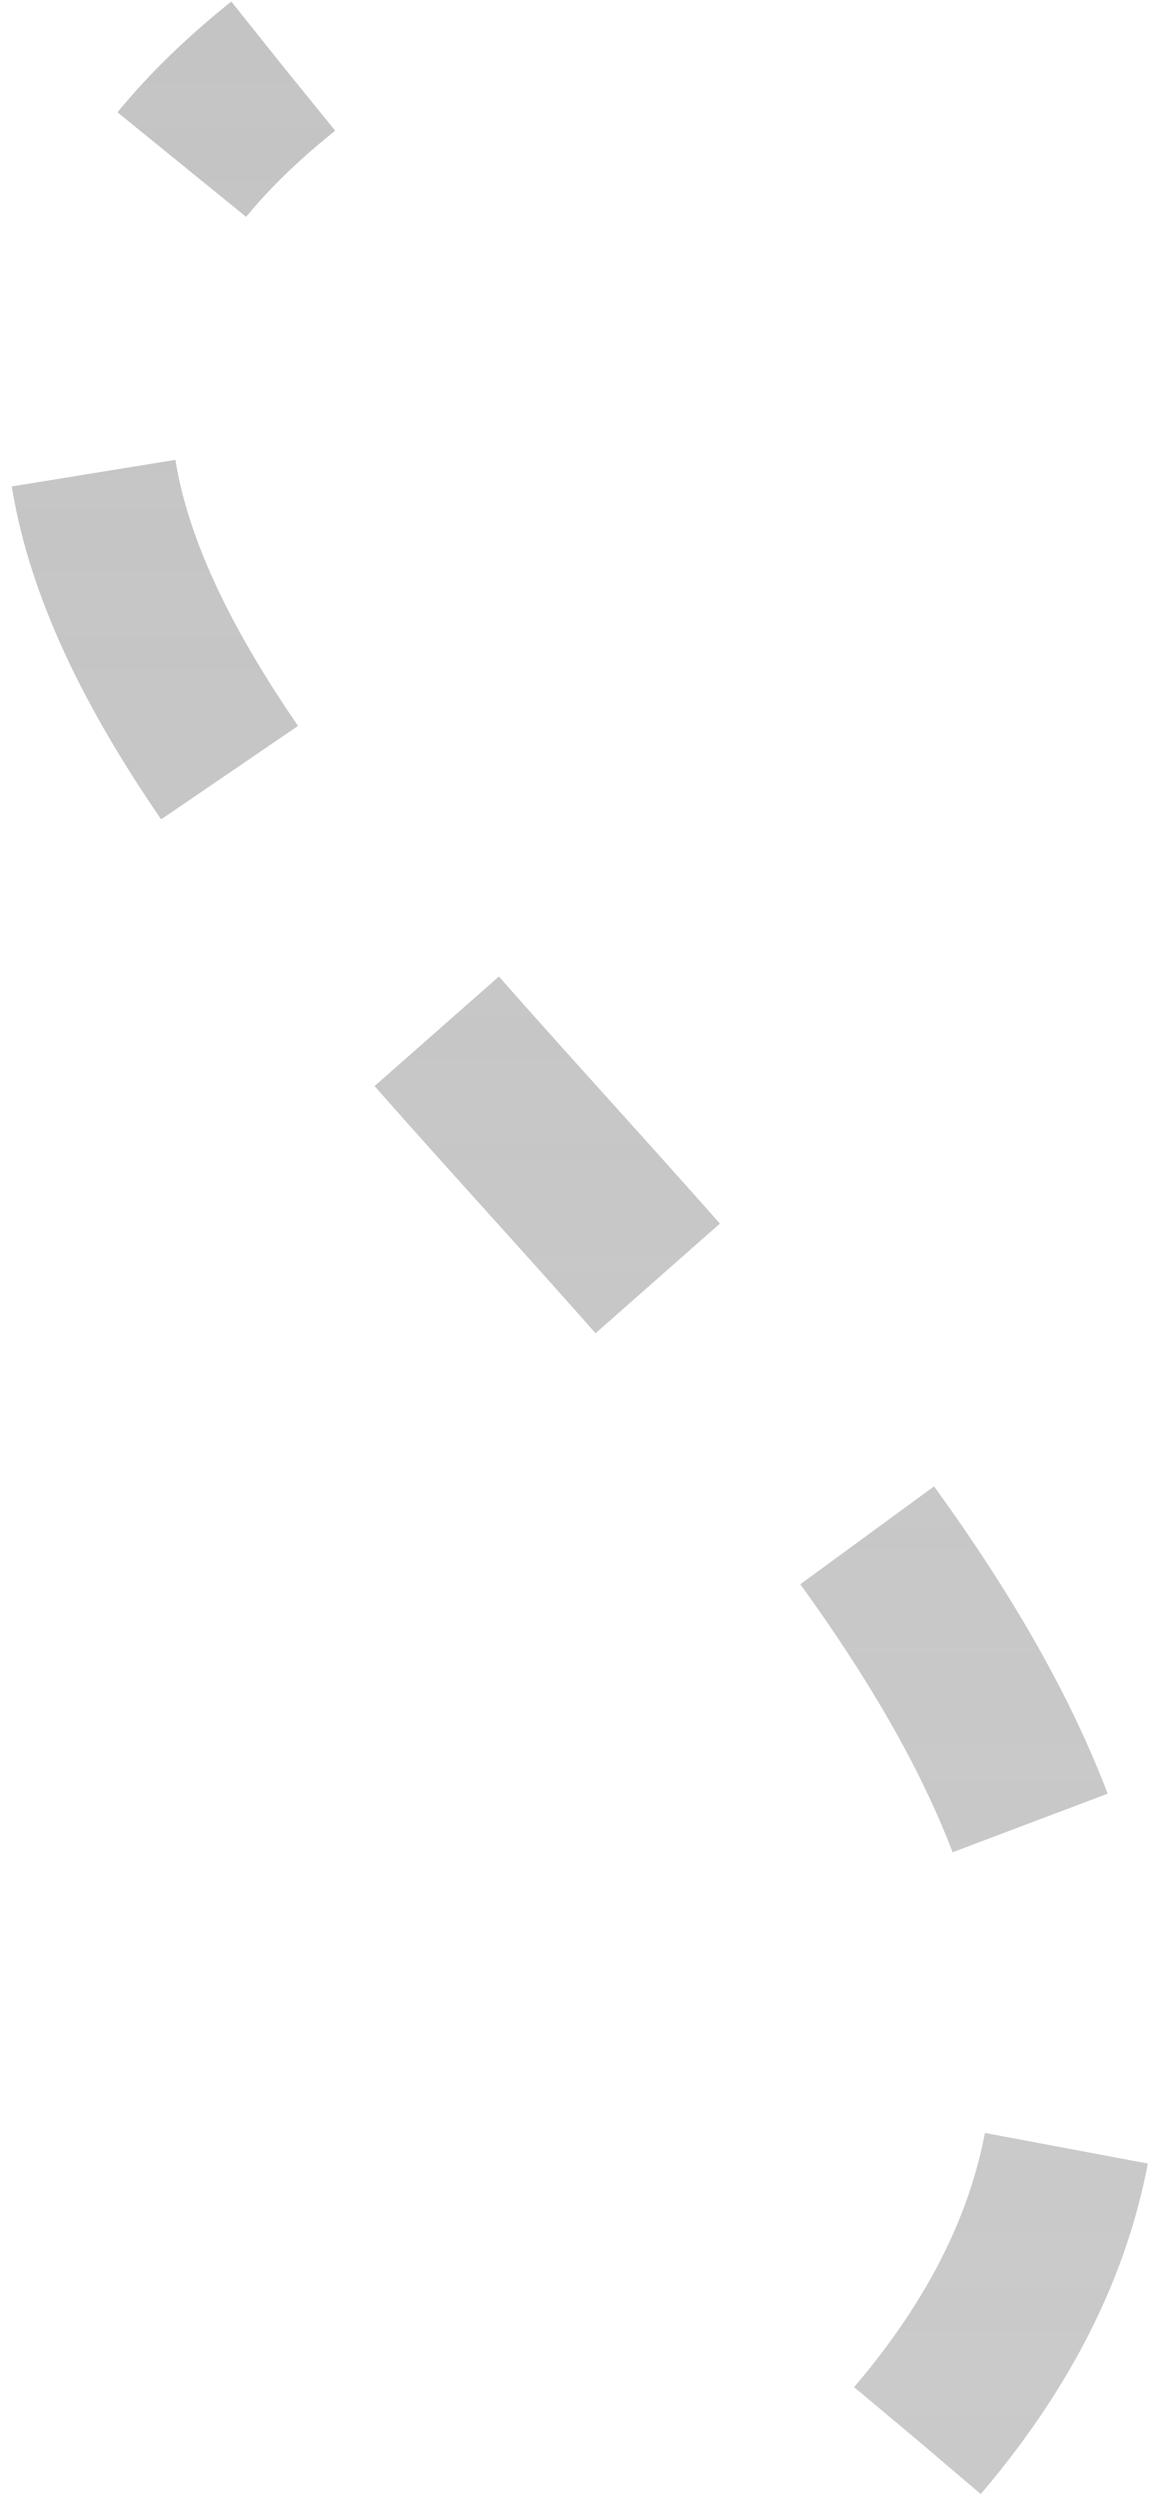 <svg width="176" height="377" viewBox="0 0 176 377" fill="none" xmlns="http://www.w3.org/2000/svg">
<path d="M138.392 368C252.001 234.5 -85 112 42.683 10" stroke="url(#paint0_linear_81563_28280)" stroke-width="25" stroke-linejoin="round" stroke-dasharray="50 50"/>
<defs>
<linearGradient id="paint0_linear_81563_28280" x1="3.802" y1="366.161" x2="3.802" y2="-9.591" gradientUnits="userSpaceOnUse">
<stop stop-color="#C4C4C4" stop-opacity="0.9"/>
<stop offset="1" stop-color="#C4C4C4"/>
</linearGradient>
</defs>
</svg>
